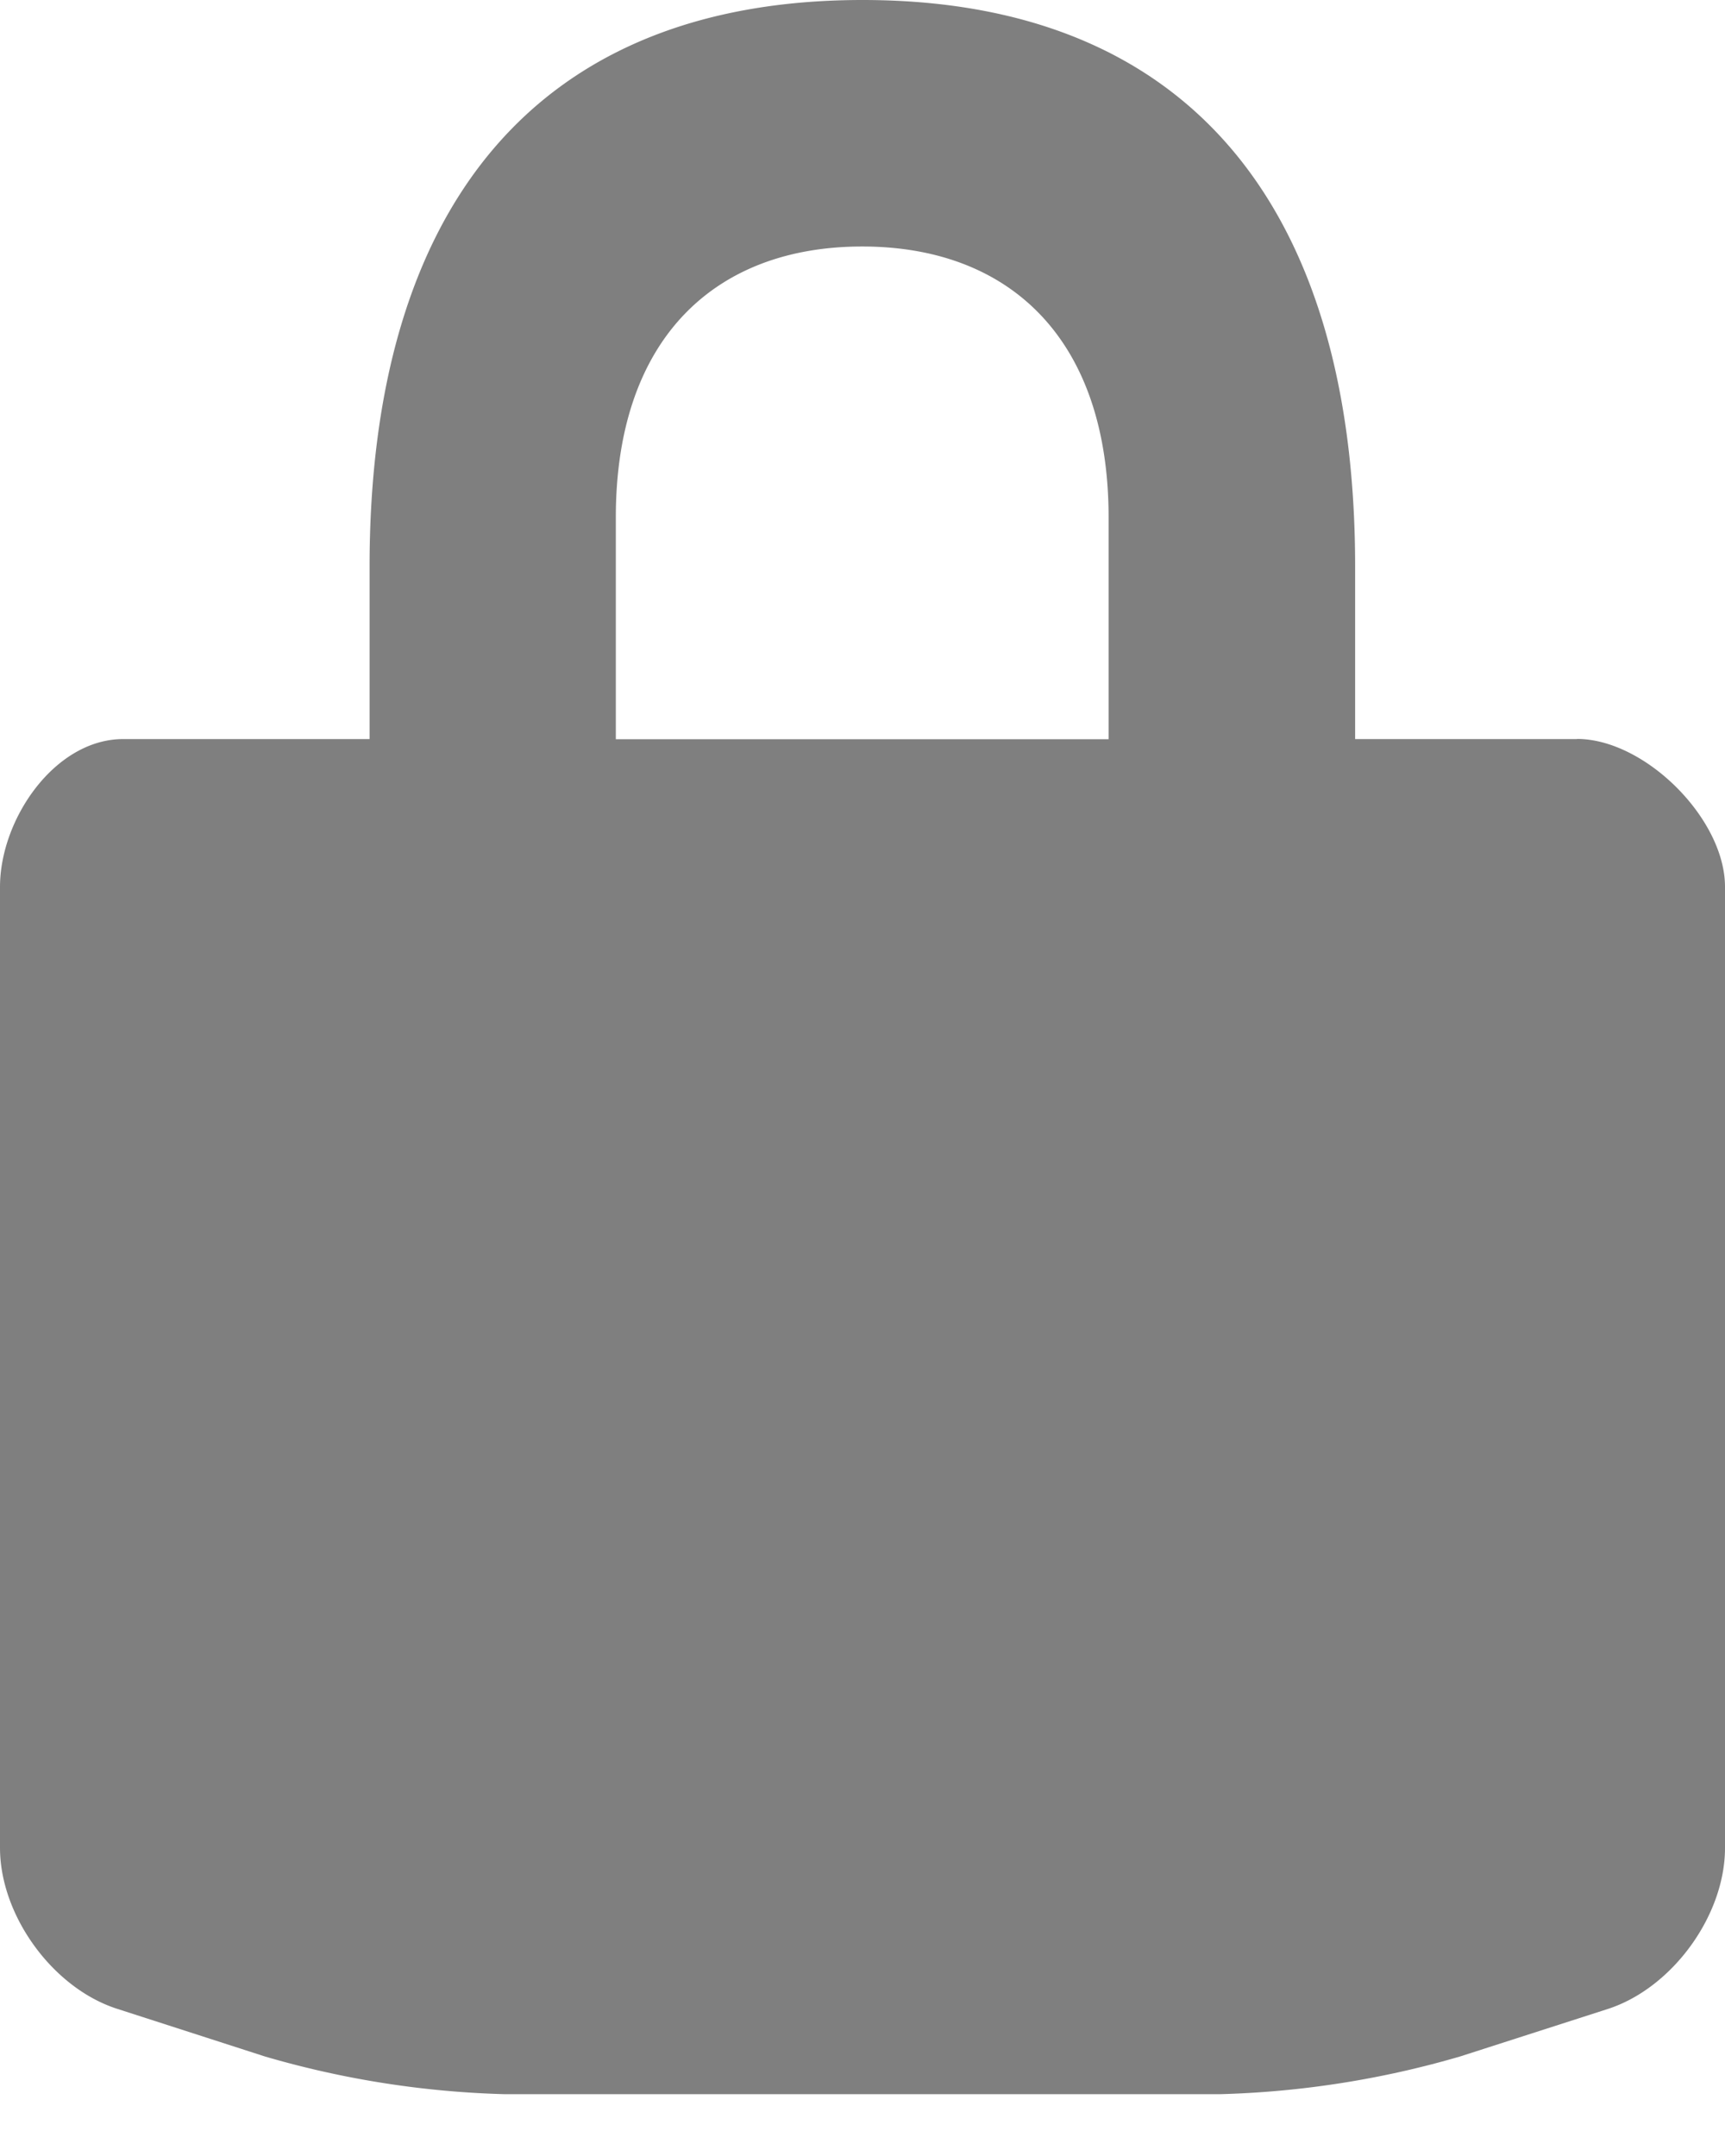 <svg xmlns="http://www.w3.org/2000/svg" width="12" height="15" viewBox="0 0 12 15">
    <g fill="none" fill-rule="evenodd" opacity=".5">
        <path d="M-4-2h20v20H-4z"/>
        <path fill="#000" d="M10.97 5.142H9.427v-1.2C9.427 1.46 8.284 0 6 0 3.715 0 2.571 1.46 2.571 3.942v1.2H.857C.383 5.142 0 5.697 0 6.171v6.685c0 .471.367.976.815 1.12l1.026.331a6.558 6.558 0 0 0 1.673.263h4.971a6.57 6.57 0 0 0 1.674-.263l1.026-.33c.448-.145.815-.65.815-1.12V6.17c0-.474-.557-1.029-1.03-1.029zM4.284 3.6c0-1.238.684-1.885 1.714-1.885 1.03 0 1.714.648 1.714 1.885v1.543H4.284V3.6z"/>
    </g>
</svg>
